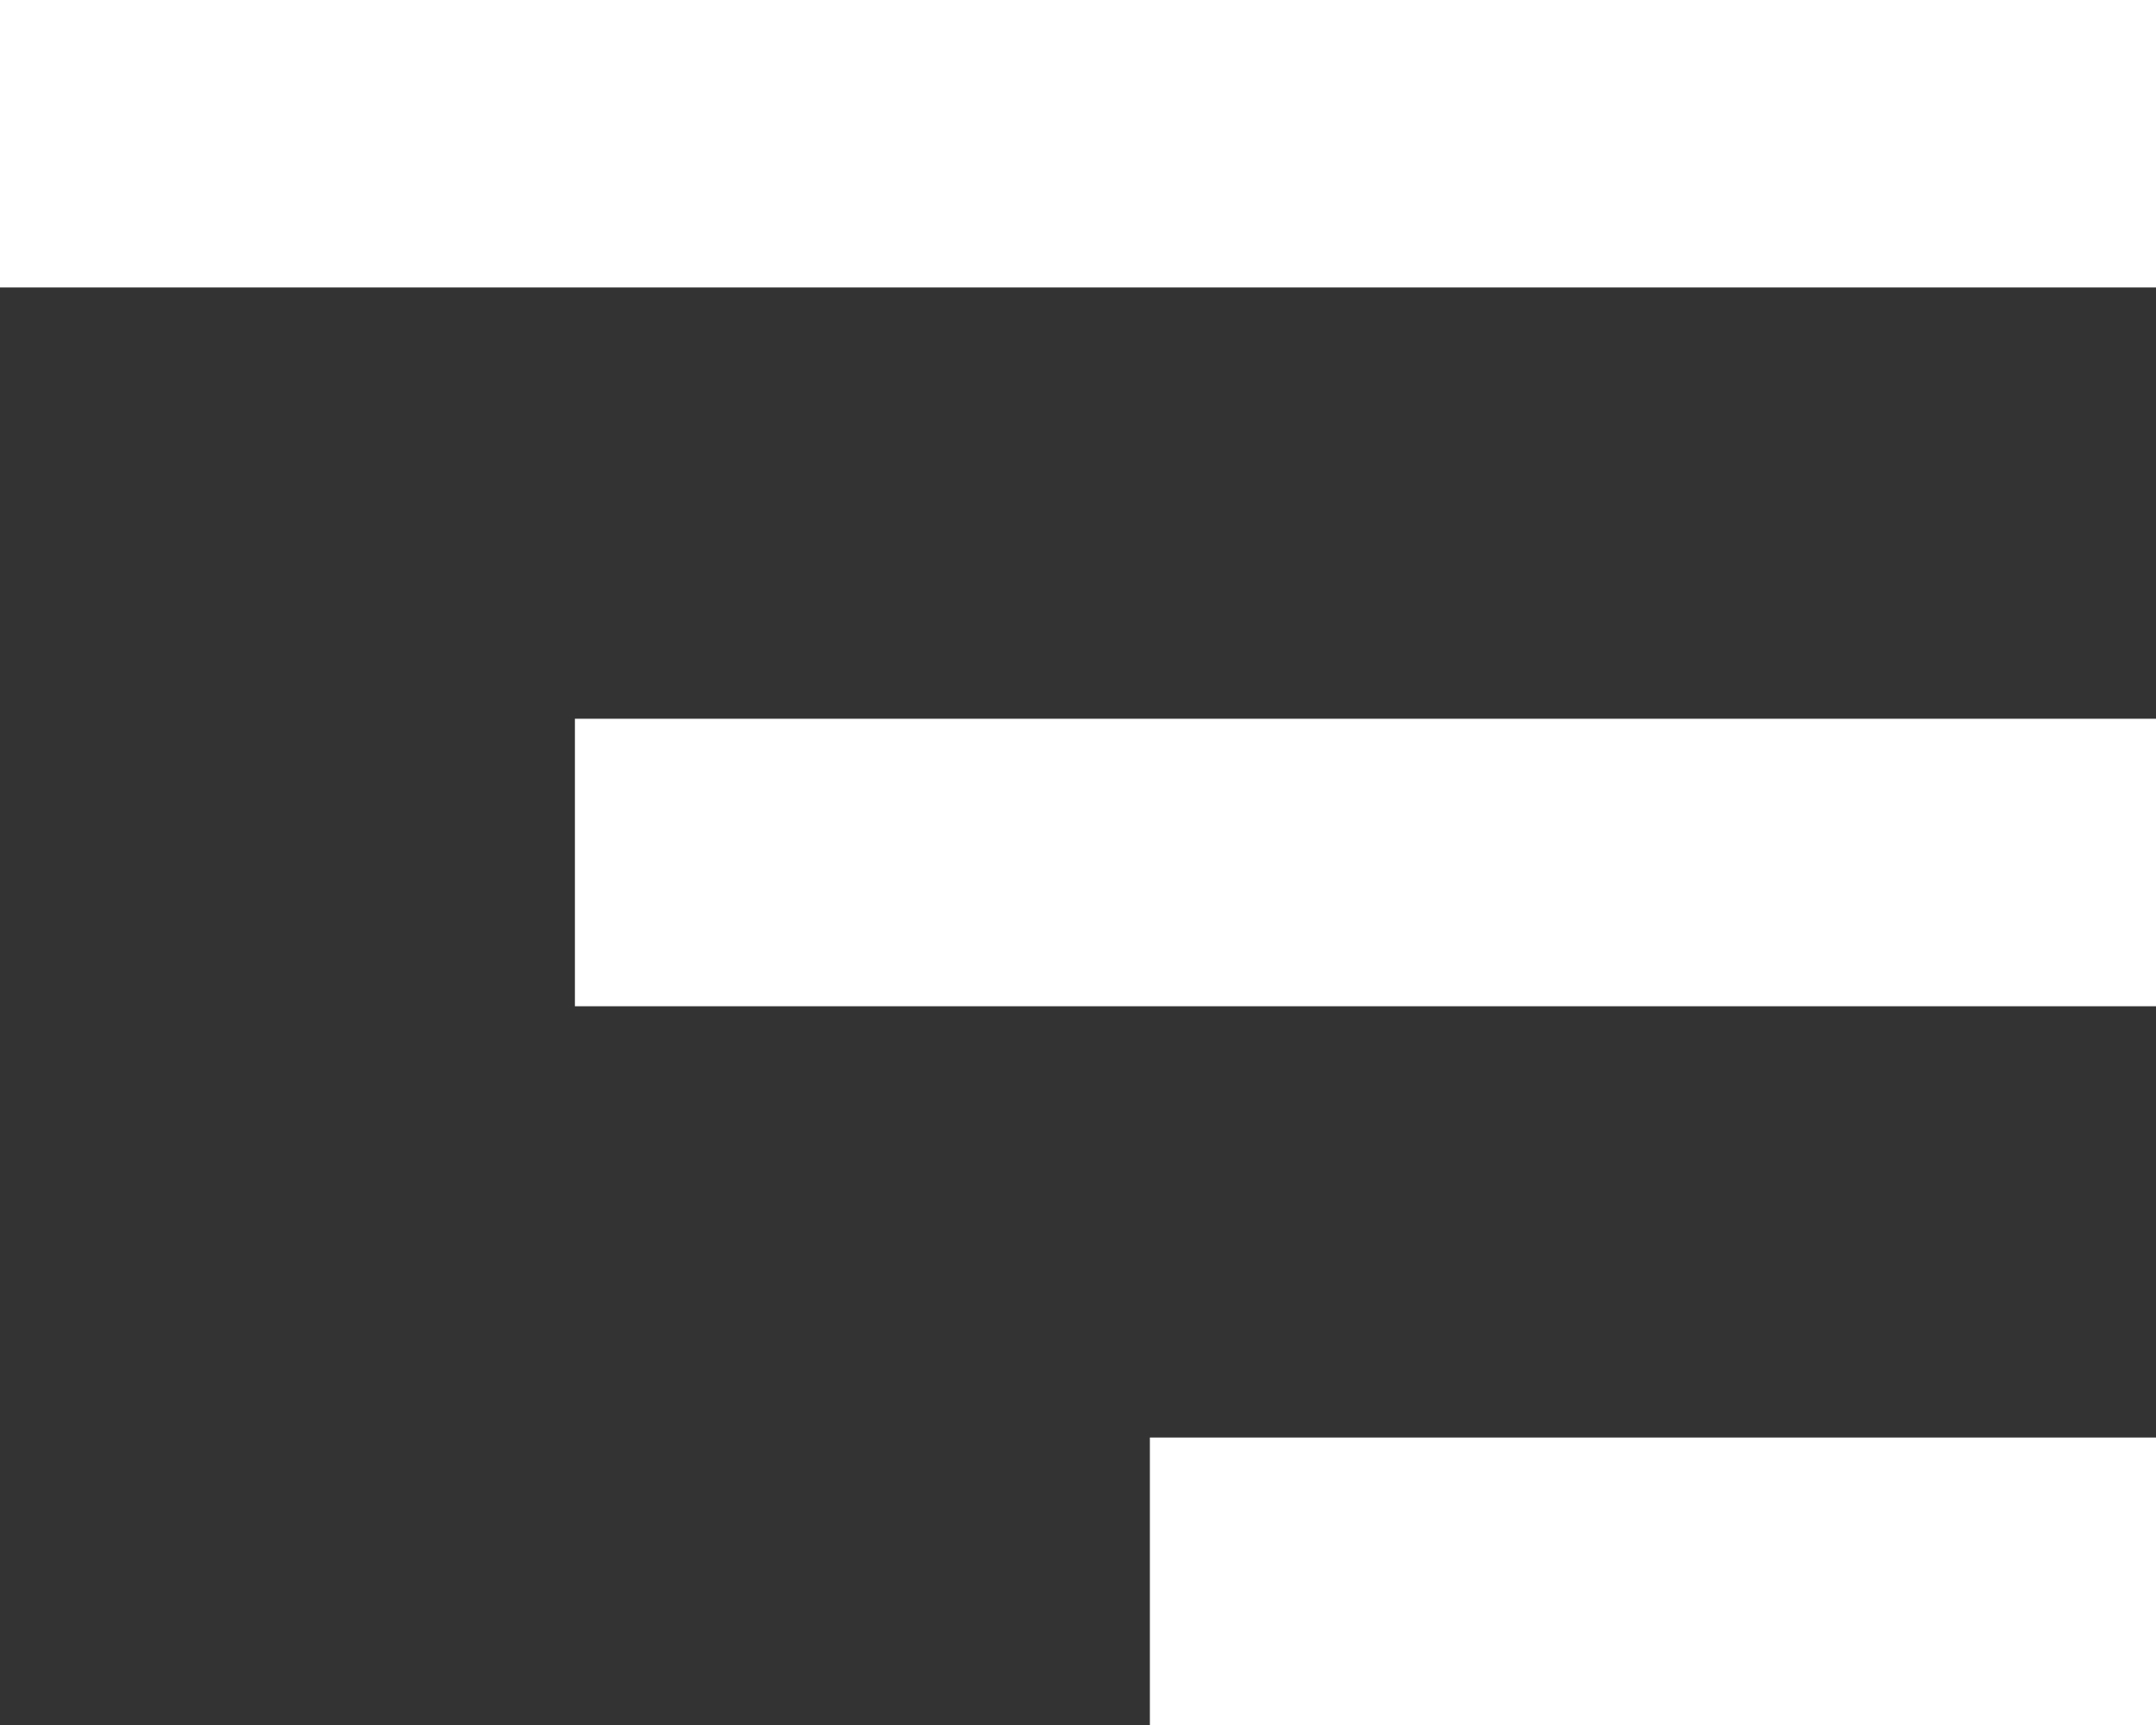 <svg xmlns="http://www.w3.org/2000/svg" width="15" height="12" viewBox="0 0 15 12">
  <rect x="0" y="0" width="15" height="12" fill="#333333" stroke="none"/>
  <g id="menu" transform="translate(-93 -271)">
    <rect id="Rectangle_247" data-name="Rectangle 247" width="15" height="2" transform="translate(93 271)" fill="#fff"/>
    <rect id="Rectangle_248" data-name="Rectangle 248" width="11" height="2" transform="translate(97 276)" fill="#fff"/>
    <rect id="Rectangle_249" data-name="Rectangle 249" width="7" height="2" transform="translate(101 281)" fill="#fff"/>
  </g>
</svg>
